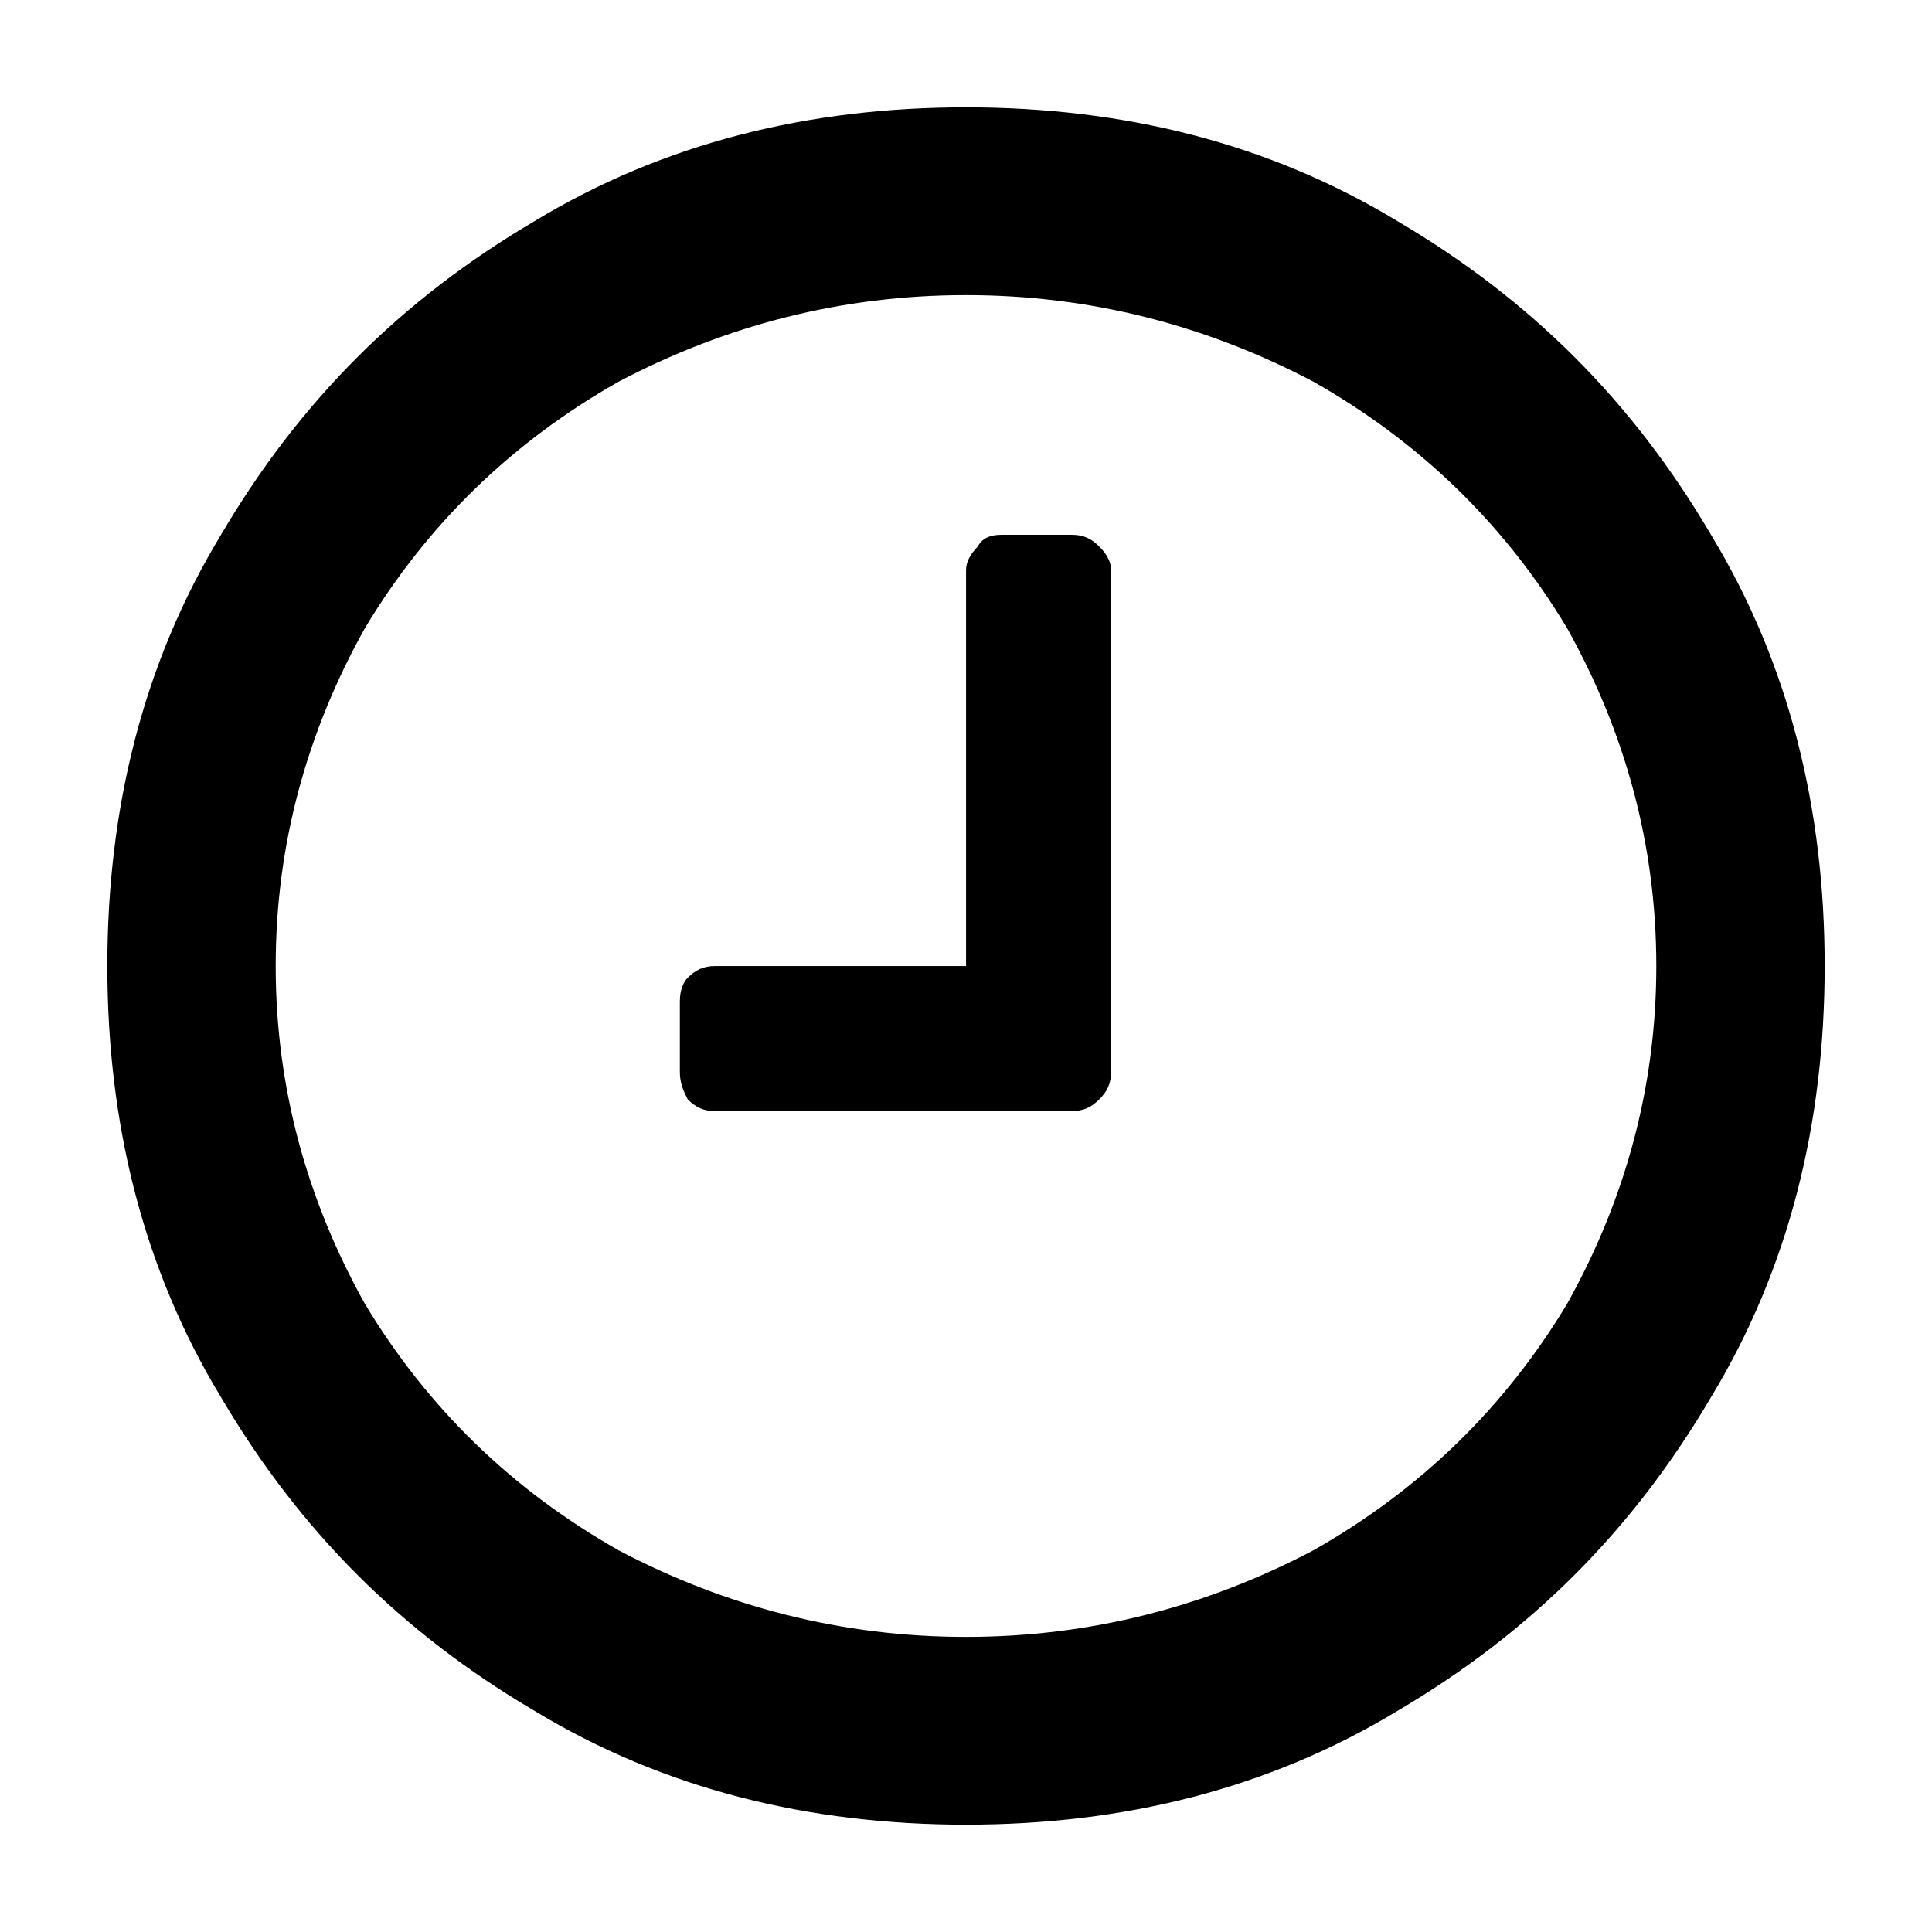 <?xml version="1.0" encoding="UTF-8" standalone="no"?>
<svg
   xmlns="http://www.w3.org/2000/svg"
   version="1.1"
   width="36"
   height="36">
  <path d="m 20.703,10.621 v 9.352 c 0,0.219 -0.073,0.365 -0.219,0.511 -0.146,0.146 -0.292,0.219 -0.511,0.219 h -6.648 c -0.219,0 -0.365,-0.073 -0.511,-0.219 -0.073,-0.146 -0.146,-0.292 -0.146,-0.511 v -1.315 c 0,-0.219 0.073,-0.365 0.146,-0.438 0.146,-0.146 0.292,-0.219 0.511,-0.219 h 4.676 v -7.379 c 0,-0.146 0.073,-0.292 0.219,-0.438 0.073,-0.146 0.219,-0.219 0.438,-0.219 h 1.315 c 0.219,0 0.365,0.073 0.511,0.219 0.146,0.146 0.219,0.292 0.219,0.438 z m 10.16,7.379 c 0,-2.258 -0.581,-4.355 -1.66,-6.291 C 28.042,9.774 26.465,8.241 24.473,7.112 22.481,6.064 20.324,5.499 18,5.499 c -2.324,0 -4.481,0.565 -6.473,1.613 C 9.535,8.241 7.958,9.774 6.797,11.709 5.718,13.645 5.137,15.742 5.137,18 c 0,2.258 0.581,4.355 1.66,6.291 1.162,1.936 2.739,3.468 4.73,4.597 1.992,1.048 4.149,1.613 6.473,1.613 2.324,0 4.481,-0.565 6.473,-1.613 1.992,-1.129 3.568,-2.661 4.73,-4.597 1.079,-1.936 1.66,-4.033 1.66,-6.291 z m 3.137,0 c 0,2.922 -0.658,5.626 -2.119,8.037 -1.461,2.484 -3.361,4.384 -5.845,5.845 C 23.626,33.342 20.922,34 18,34 15.078,34 12.374,33.342 9.963,31.881 7.479,30.42 5.58,28.521 4.119,26.037 2.658,23.626 2,20.922 2,18 2,15.078 2.658,12.374 4.119,9.963 5.58,7.479 7.479,5.58 9.963,4.119 12.374,2.658 15.078,2 18,2 c 2.922,0 5.626,0.658 8.037,2.119 2.484,1.461 4.384,3.361 5.845,5.845 C 33.342,12.374 34,15.078 34,18 Z" />
</svg>
